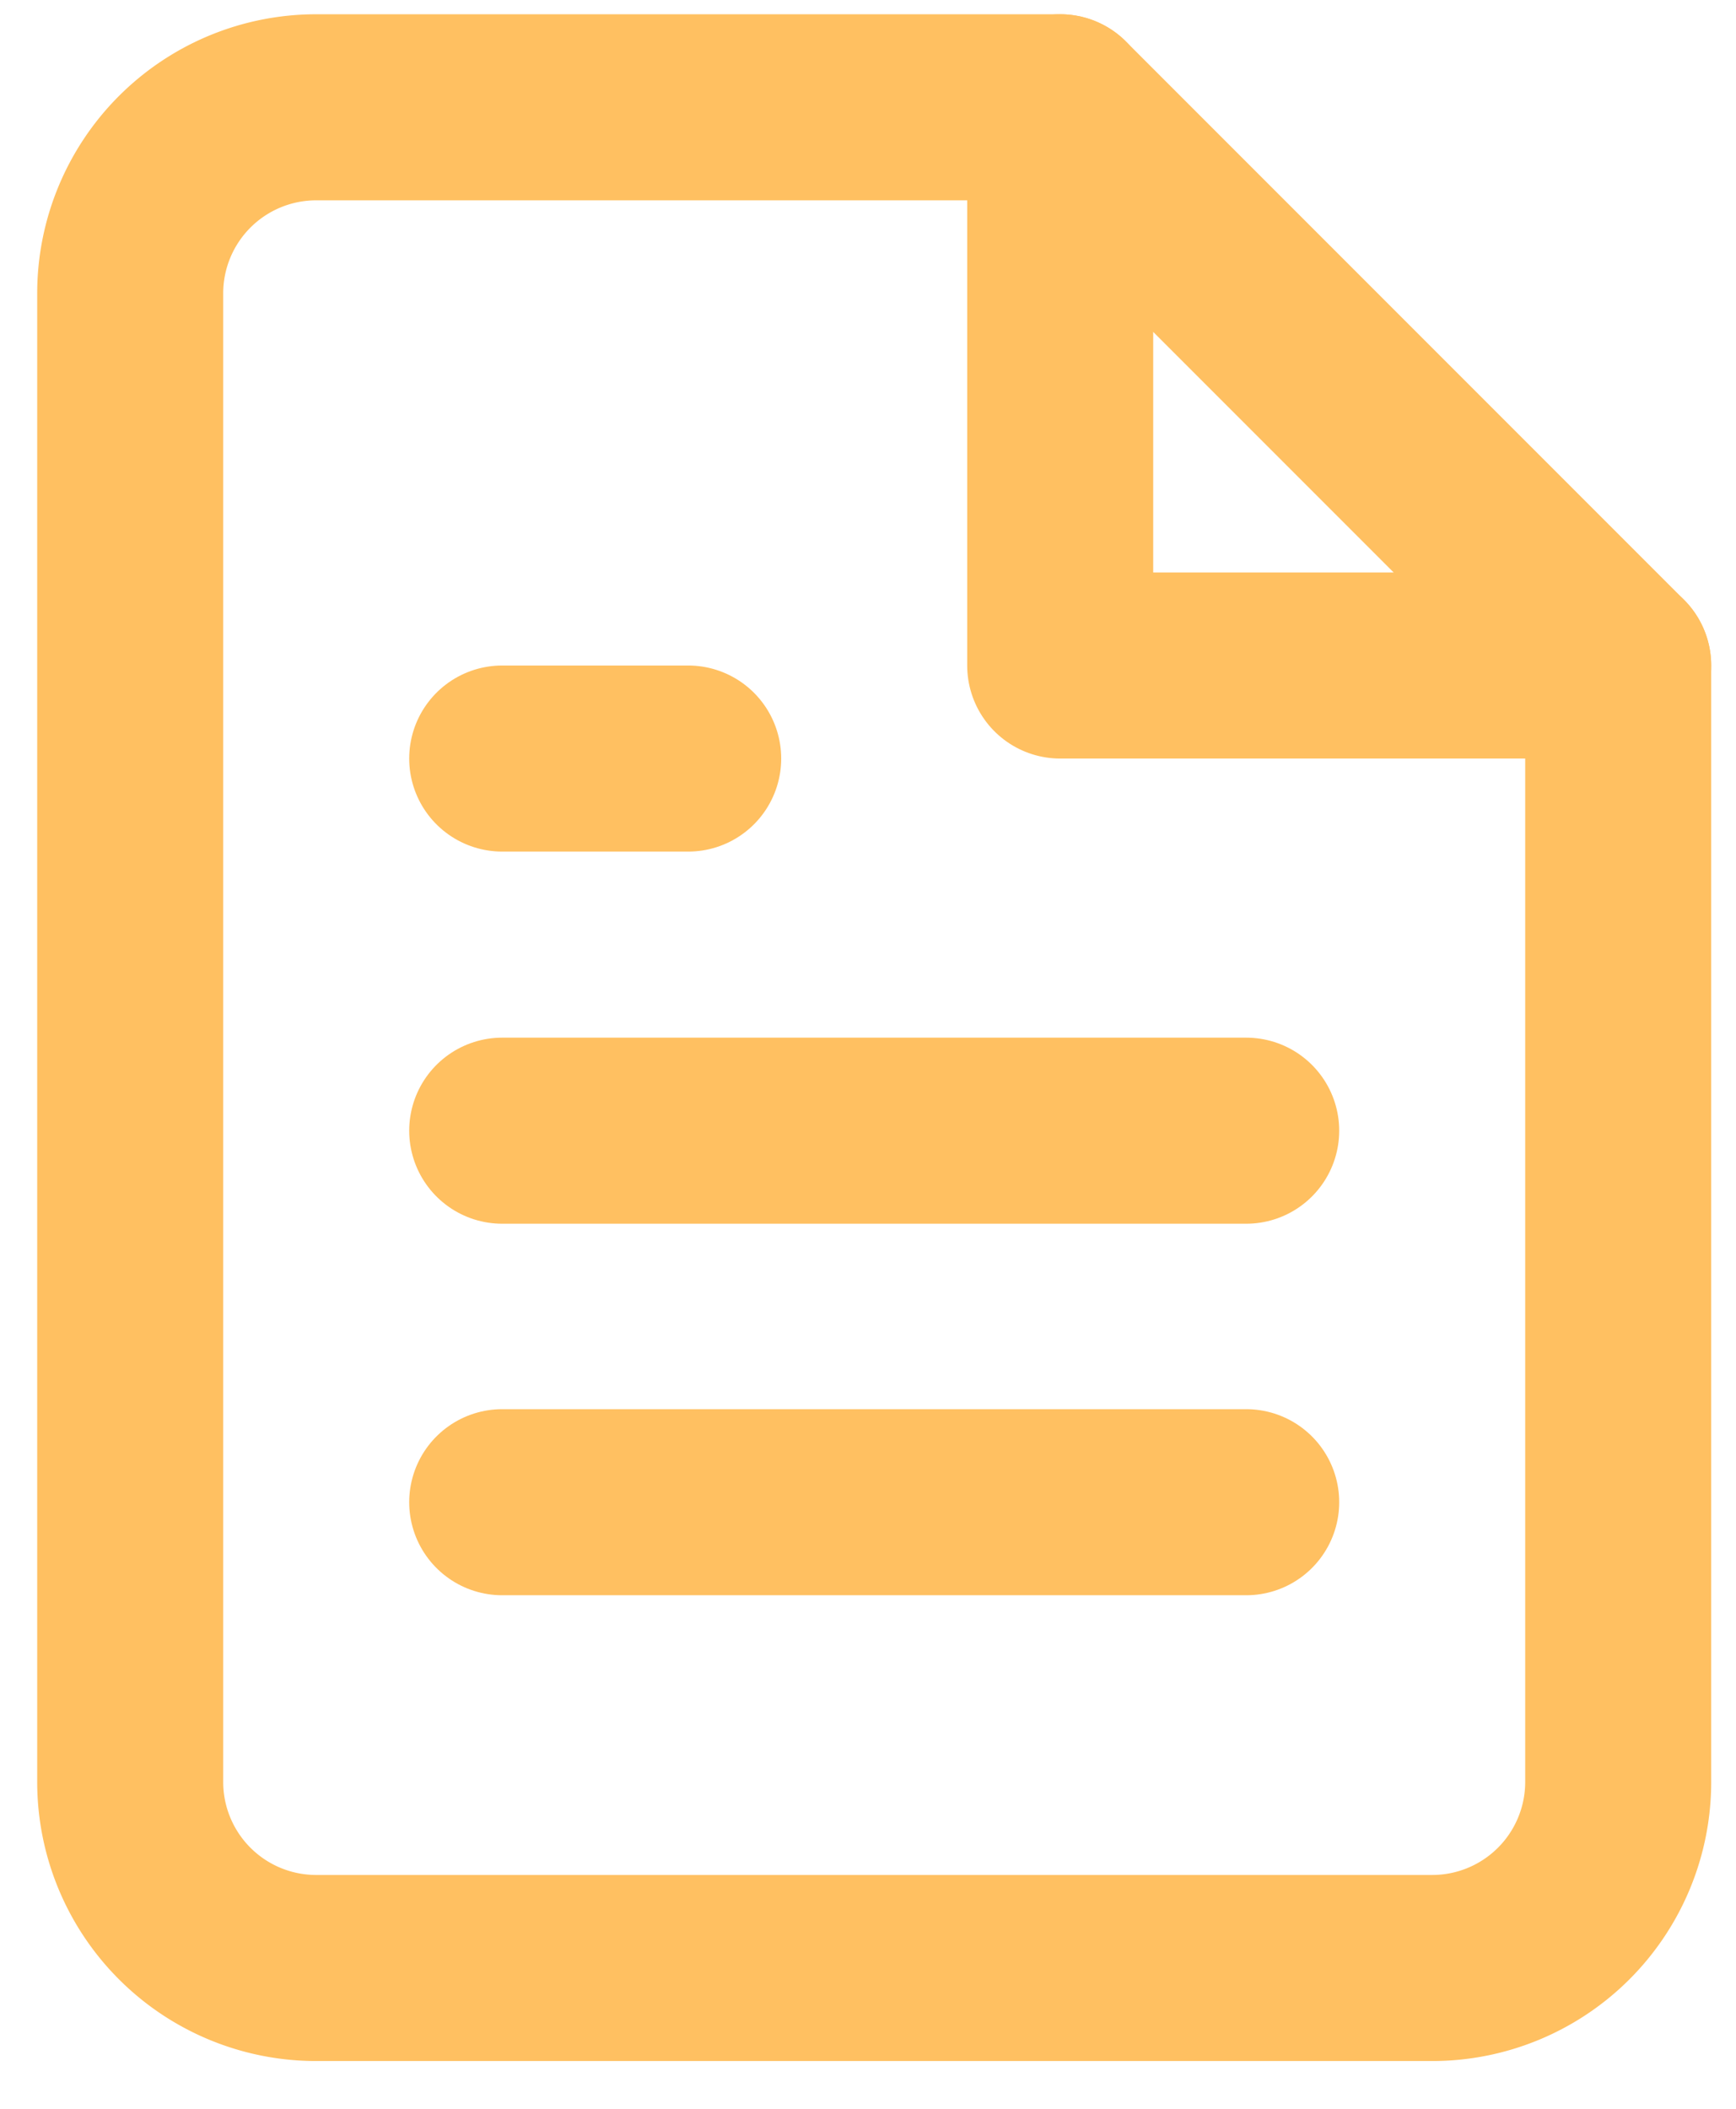 <svg width="28" height="34" fill="none" xmlns="http://www.w3.org/2000/svg"><path d="M17.1 1.73h-12a3 3 0 00-3 3v24a3 3 0 003 3h18a3 3 0 003-3v-18l-9-9z" stroke="#FFC061" stroke-width="3" stroke-linecap="round" stroke-linejoin="round"/><path d="M17.1 1.73v9h9M20.1 18.23h-12M20.1 24.22h-12M11.1 12.23h-3" stroke="#FFC061" stroke-width="3" stroke-linecap="round" stroke-linejoin="round"/></svg>